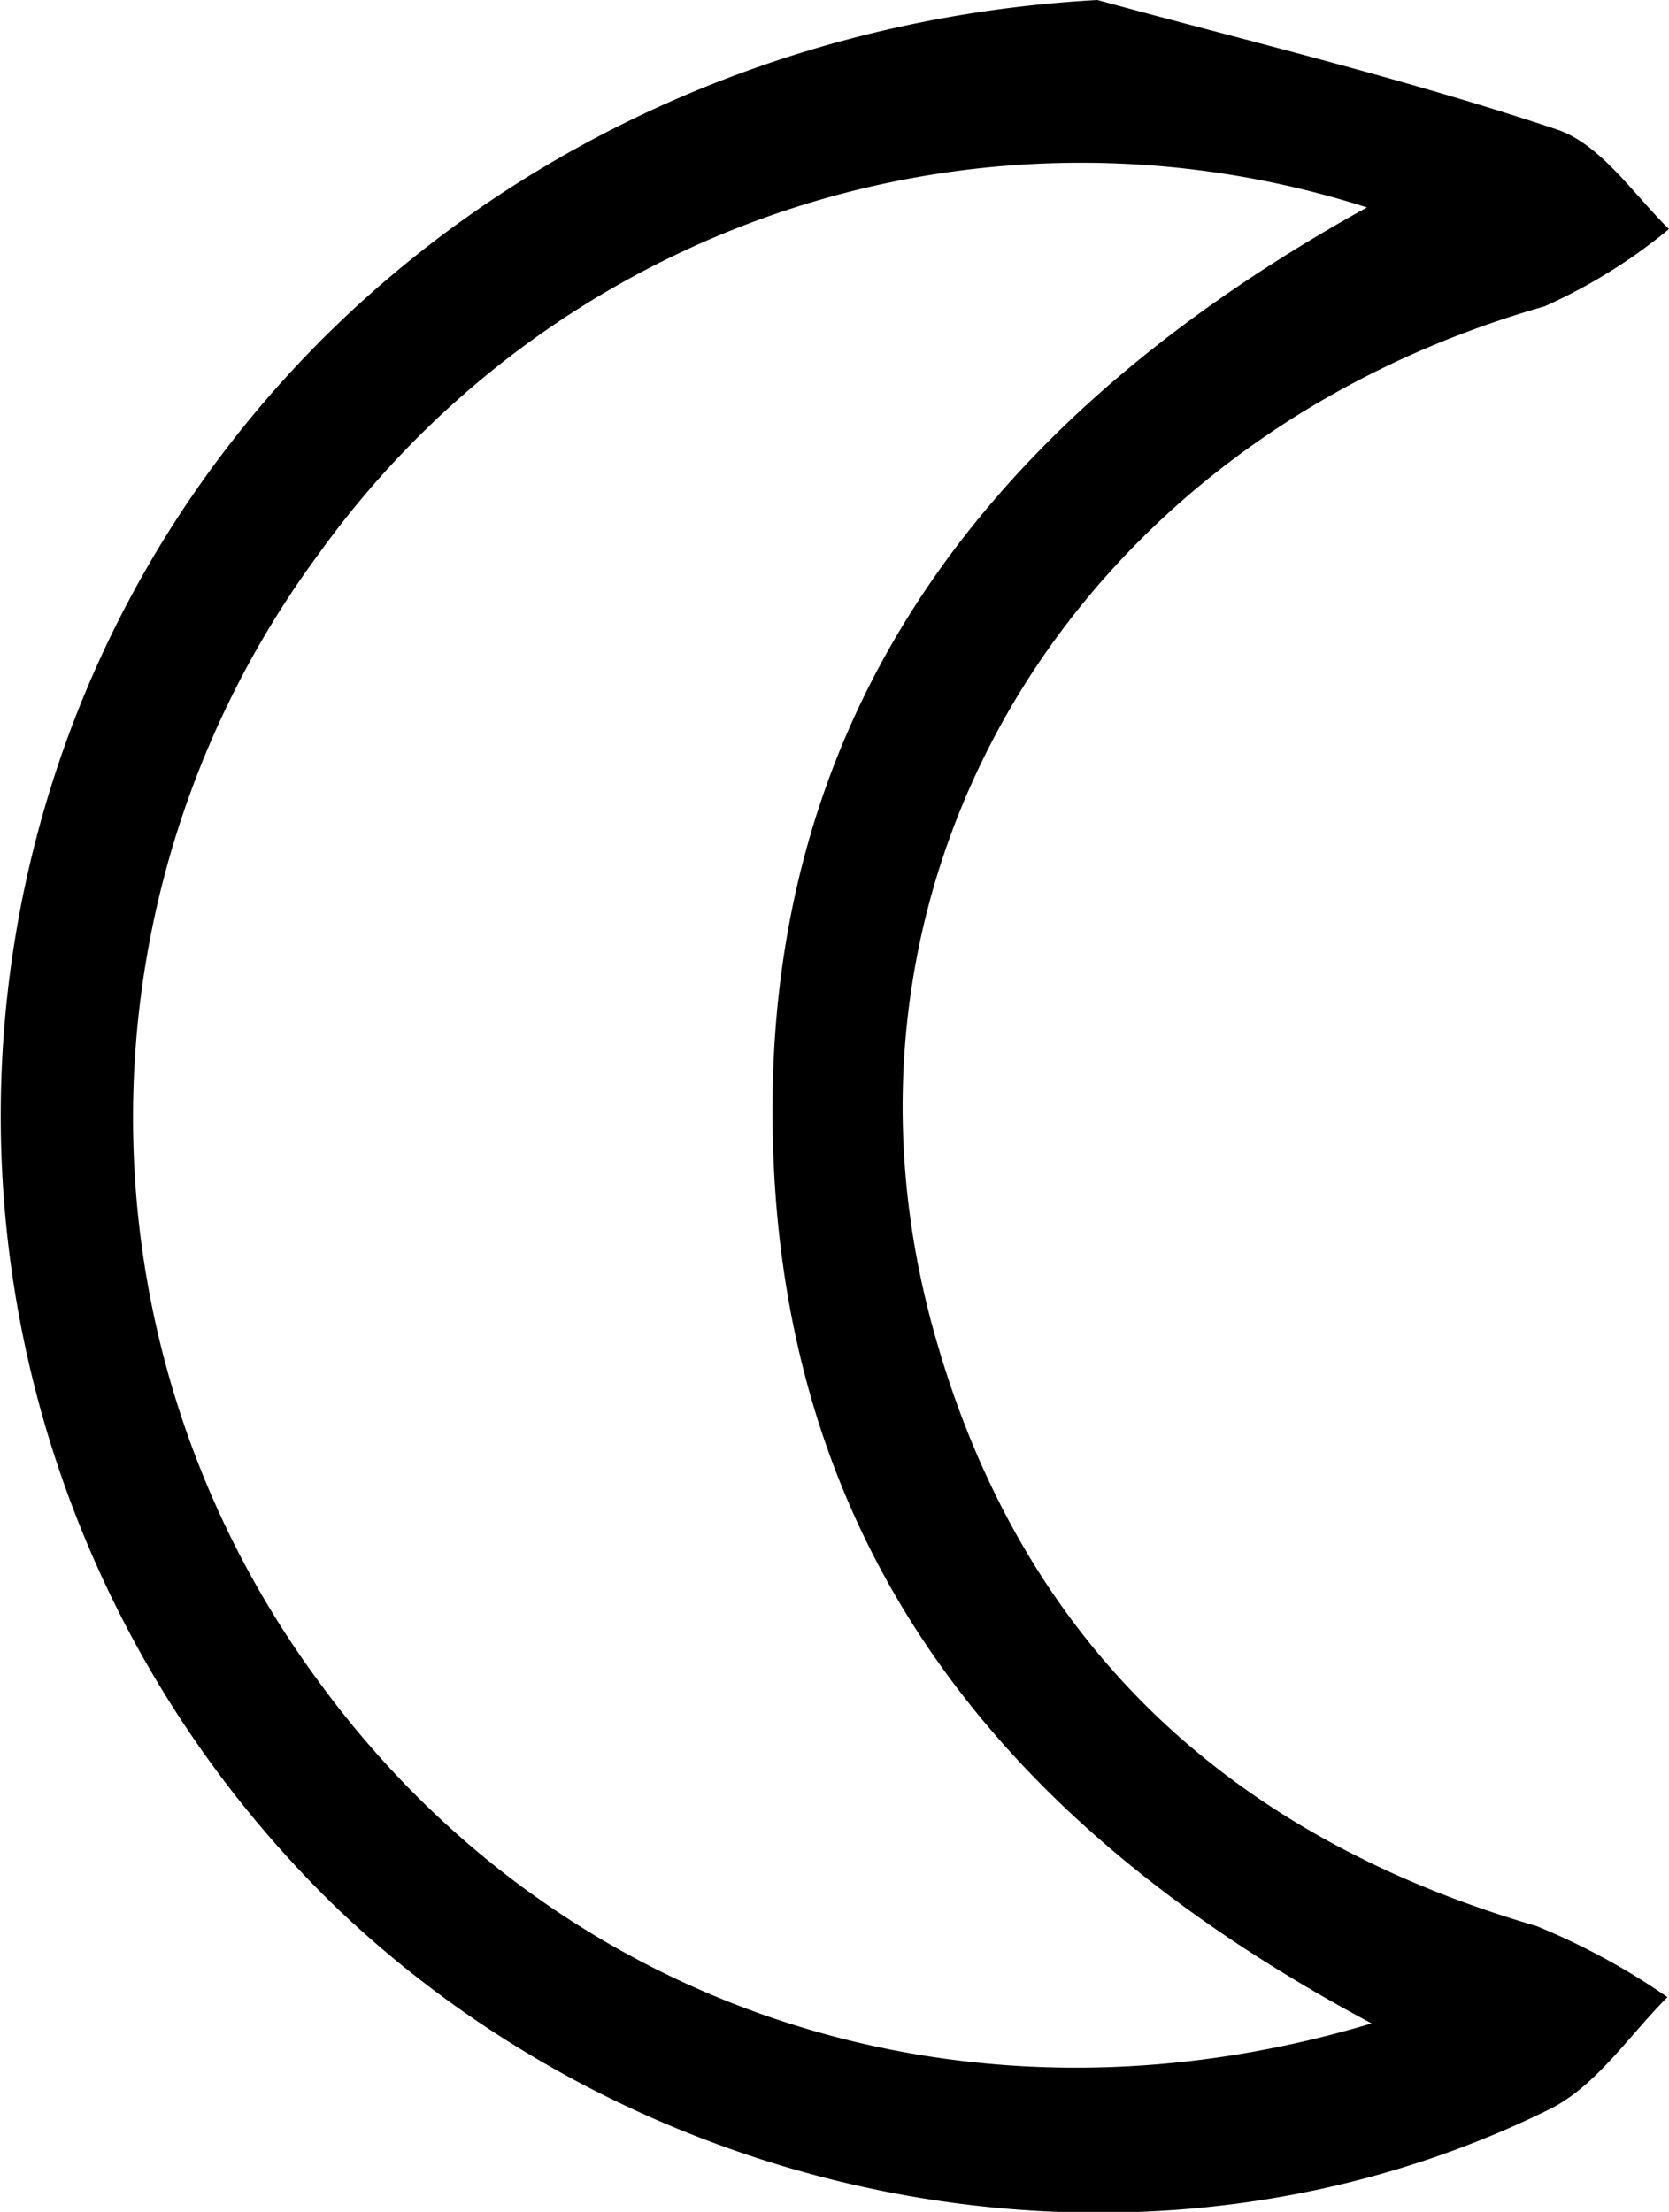 <svg xmlns="http://www.w3.org/2000/svg" viewBox="0 0 43.21 57.26"><title>Asset 1</title><g id="Layer_2" data-name="Layer 2"><g id="Layer_1-2" data-name="Layer 1"><path d="M28.41,0c4,1.09,8,2.05,11.89,3.35,1.13.37,2,1.69,2.91,2.58a14.13,14.13,0,0,1-3.22,2C27.78,11.41,20.88,22.8,24.2,34.55c2.25,8,7.64,13,15.58,15.31a17.75,17.75,0,0,1,3.39,1.84c-1,1-1.86,2.32-3.07,2.91-10.14,5-22.9,2.8-31.3-5.14A28.52,28.52,0,0,1,2,18.44C6.25,7.67,16.59.65,28.41,0Zm7.1,52.38C25.66,47.12,20.07,39.75,20,28.93S25.87,10.64,35.39,5.37A24.29,24.29,0,0,0,8.28,14.3,24.56,24.56,0,0,0,8.2,43.46C14.32,51.91,24.84,55.58,35.51,52.38Z"/></g></g></svg>